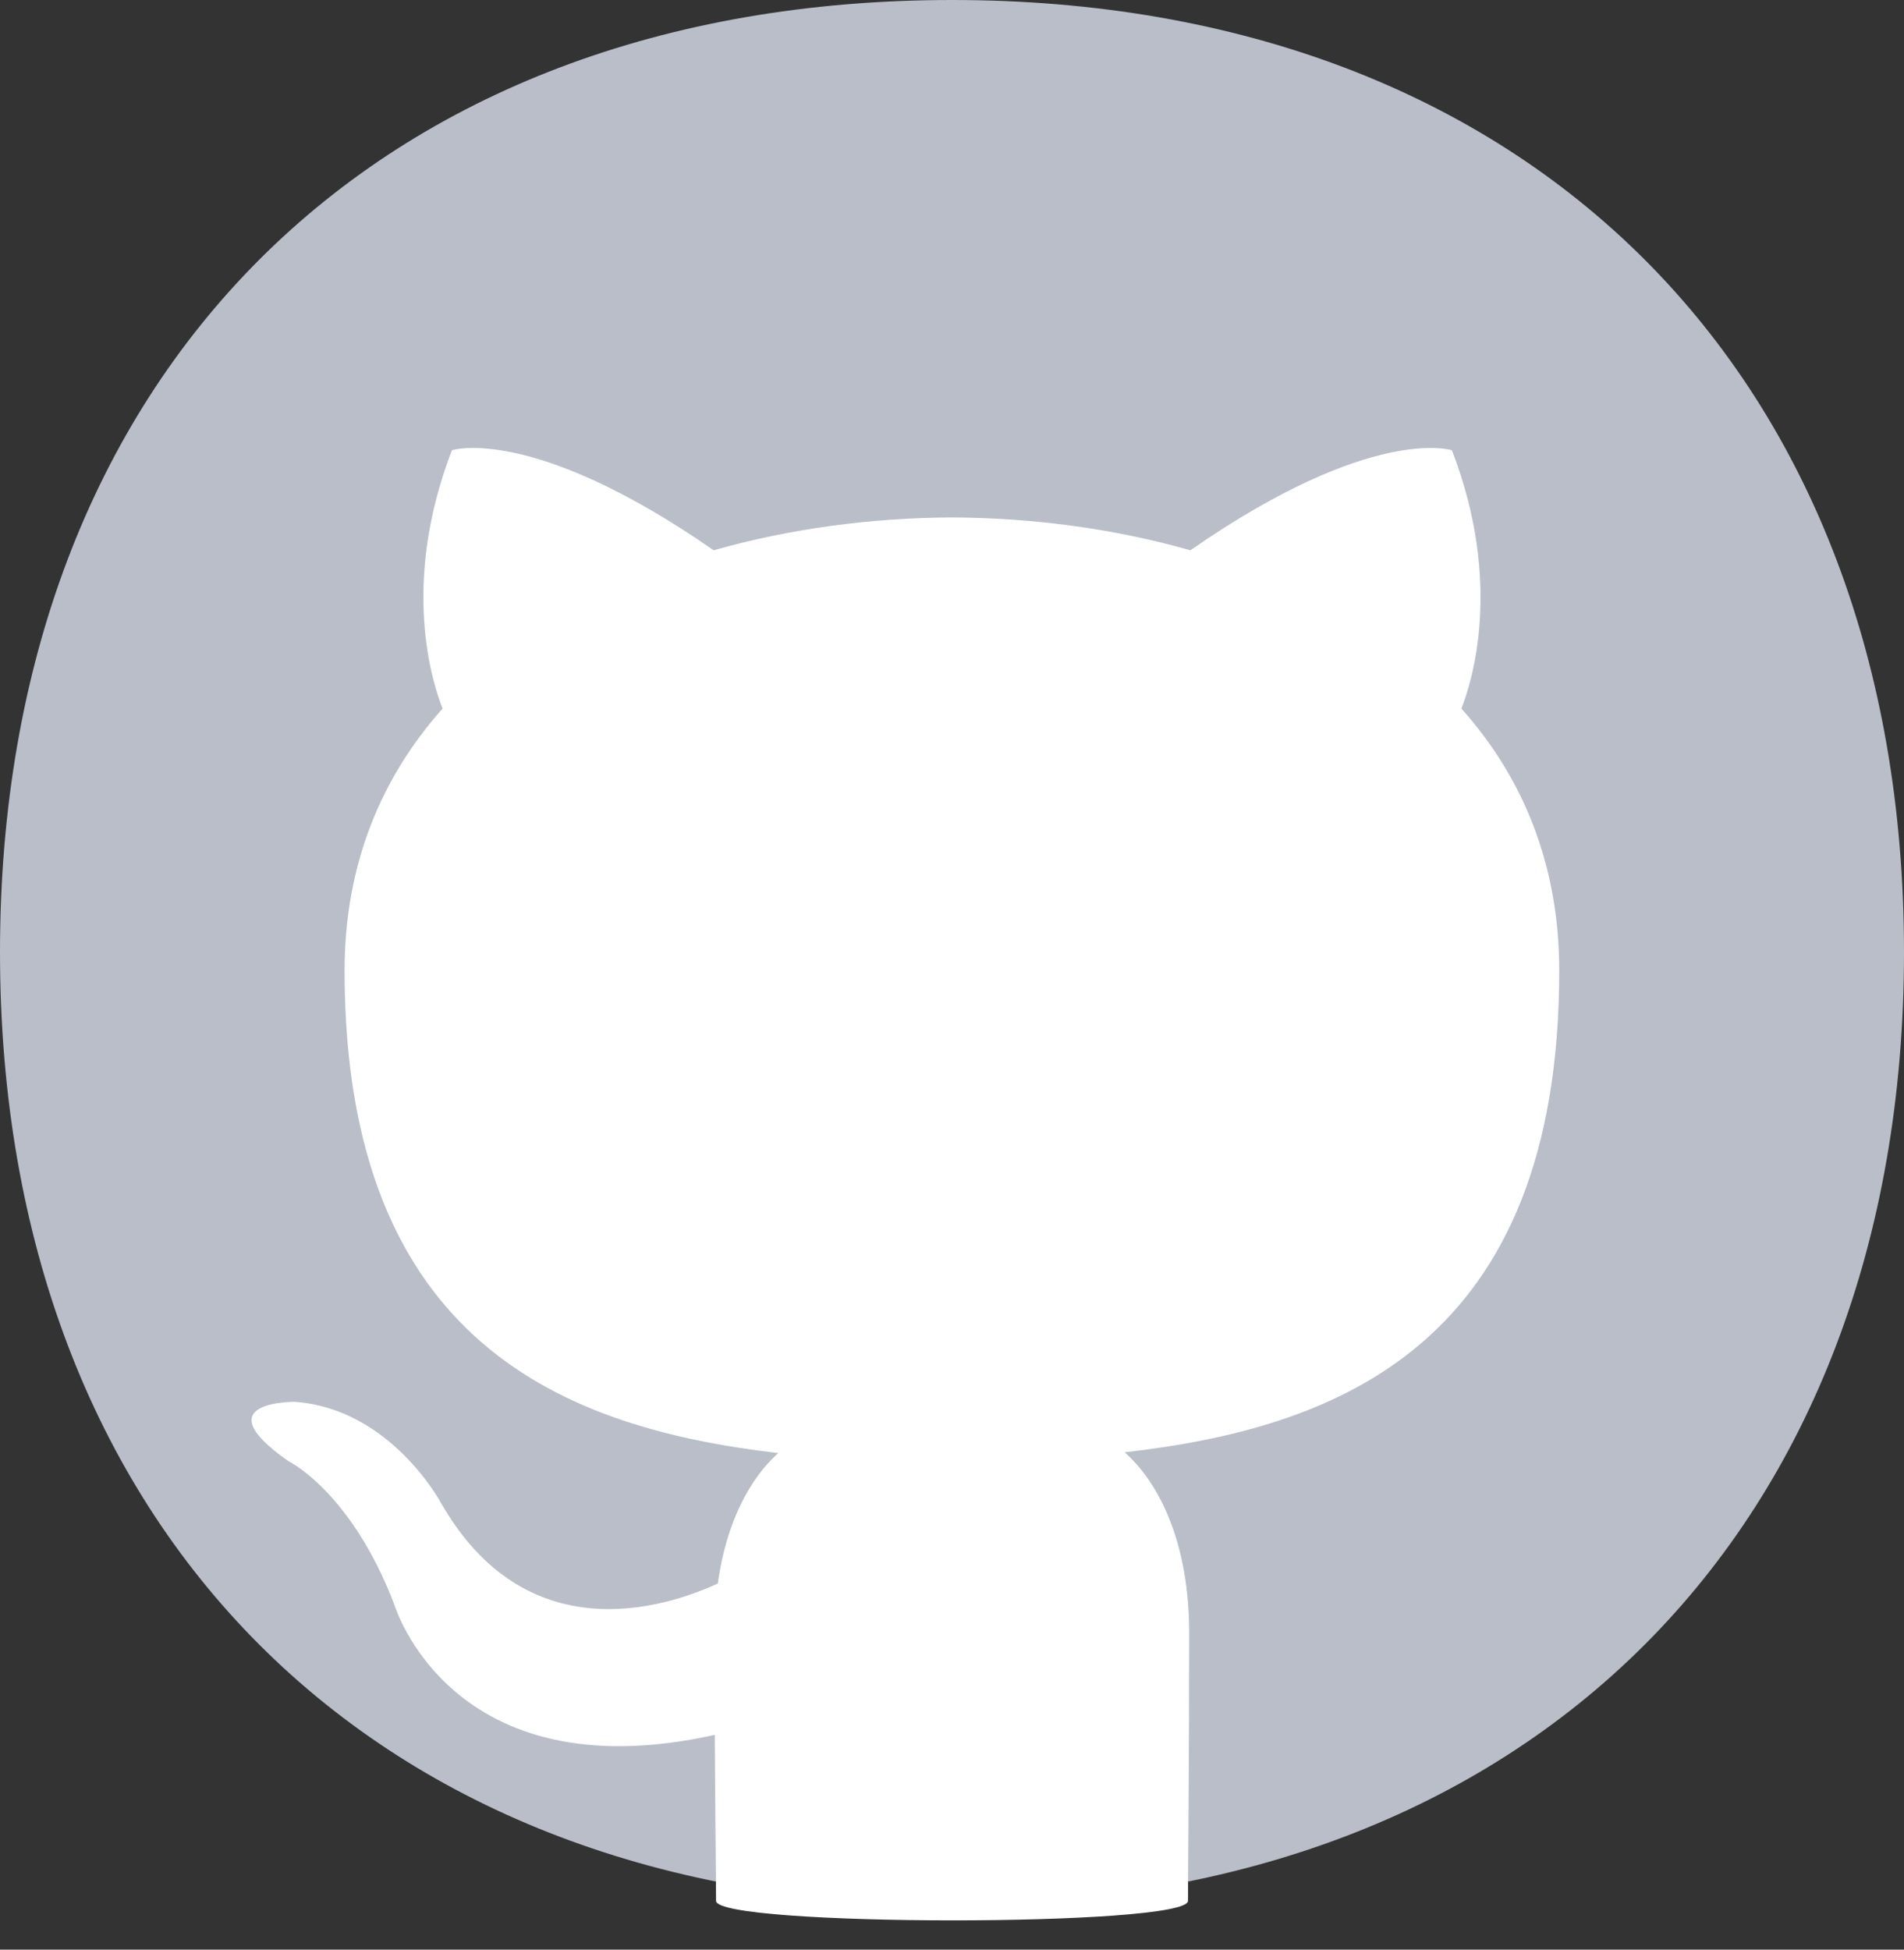 <svg xmlns="http://www.w3.org/2000/svg" width="42" height="43" viewBox="0 0 42 43">
  <rect x="0" y="0" width="42" height="43" fill="#333333" stroke="none"/>
  <g fill="none" fill-rule="evenodd">
    <path fill="#B9BEC8" d="M21,0 C33.738,0 42,8.262 42,21 L42,21 C42,33.738 33.738,42 21,42 L21,42 C8.262,42 0,33.738 0,21 L0,21 C0,8.262 8.262,0 21,0 Z"/>
    <path fill="#FFF" d="M15.795,40.924 C15.795,40.414 15.777,39.059 15.767,37.263 C9.925,38.563 8.693,34.376 8.693,34.376 C7.738,31.888 6.361,31.226 6.361,31.226 C4.454,29.891 6.505,29.918 6.505,29.918 C8.613,30.07 9.722,32.137 9.722,32.137 C11.595,35.427 14.637,34.476 15.834,33.925 C16.024,32.535 16.567,31.586 17.167,31.048 C12.504,30.504 7.601,28.657 7.601,20.406 C7.601,18.056 8.42,16.133 9.763,14.628 C9.546,14.084 8.826,11.894 9.969,8.93 C9.969,8.93 11.731,8.351 15.743,11.137 C17.418,10.659 19.215,10.421 21.001,10.412 C22.785,10.421 24.581,10.659 26.258,11.137 C30.267,8.351 32.027,8.93 32.027,8.93 C33.173,11.894 32.452,14.084 32.237,14.628 C33.583,16.133 34.395,18.056 34.395,20.406 C34.395,28.678 29.485,30.498 24.808,31.031 C25.56,31.695 26.232,33.009 26.232,35.018 C26.232,37.896 26.206,40.218 26.206,40.924 C26.206,41.501 15.795,41.495 15.795,40.924 Z" transform="translate(0 1)"/>
  </g>
</svg>
